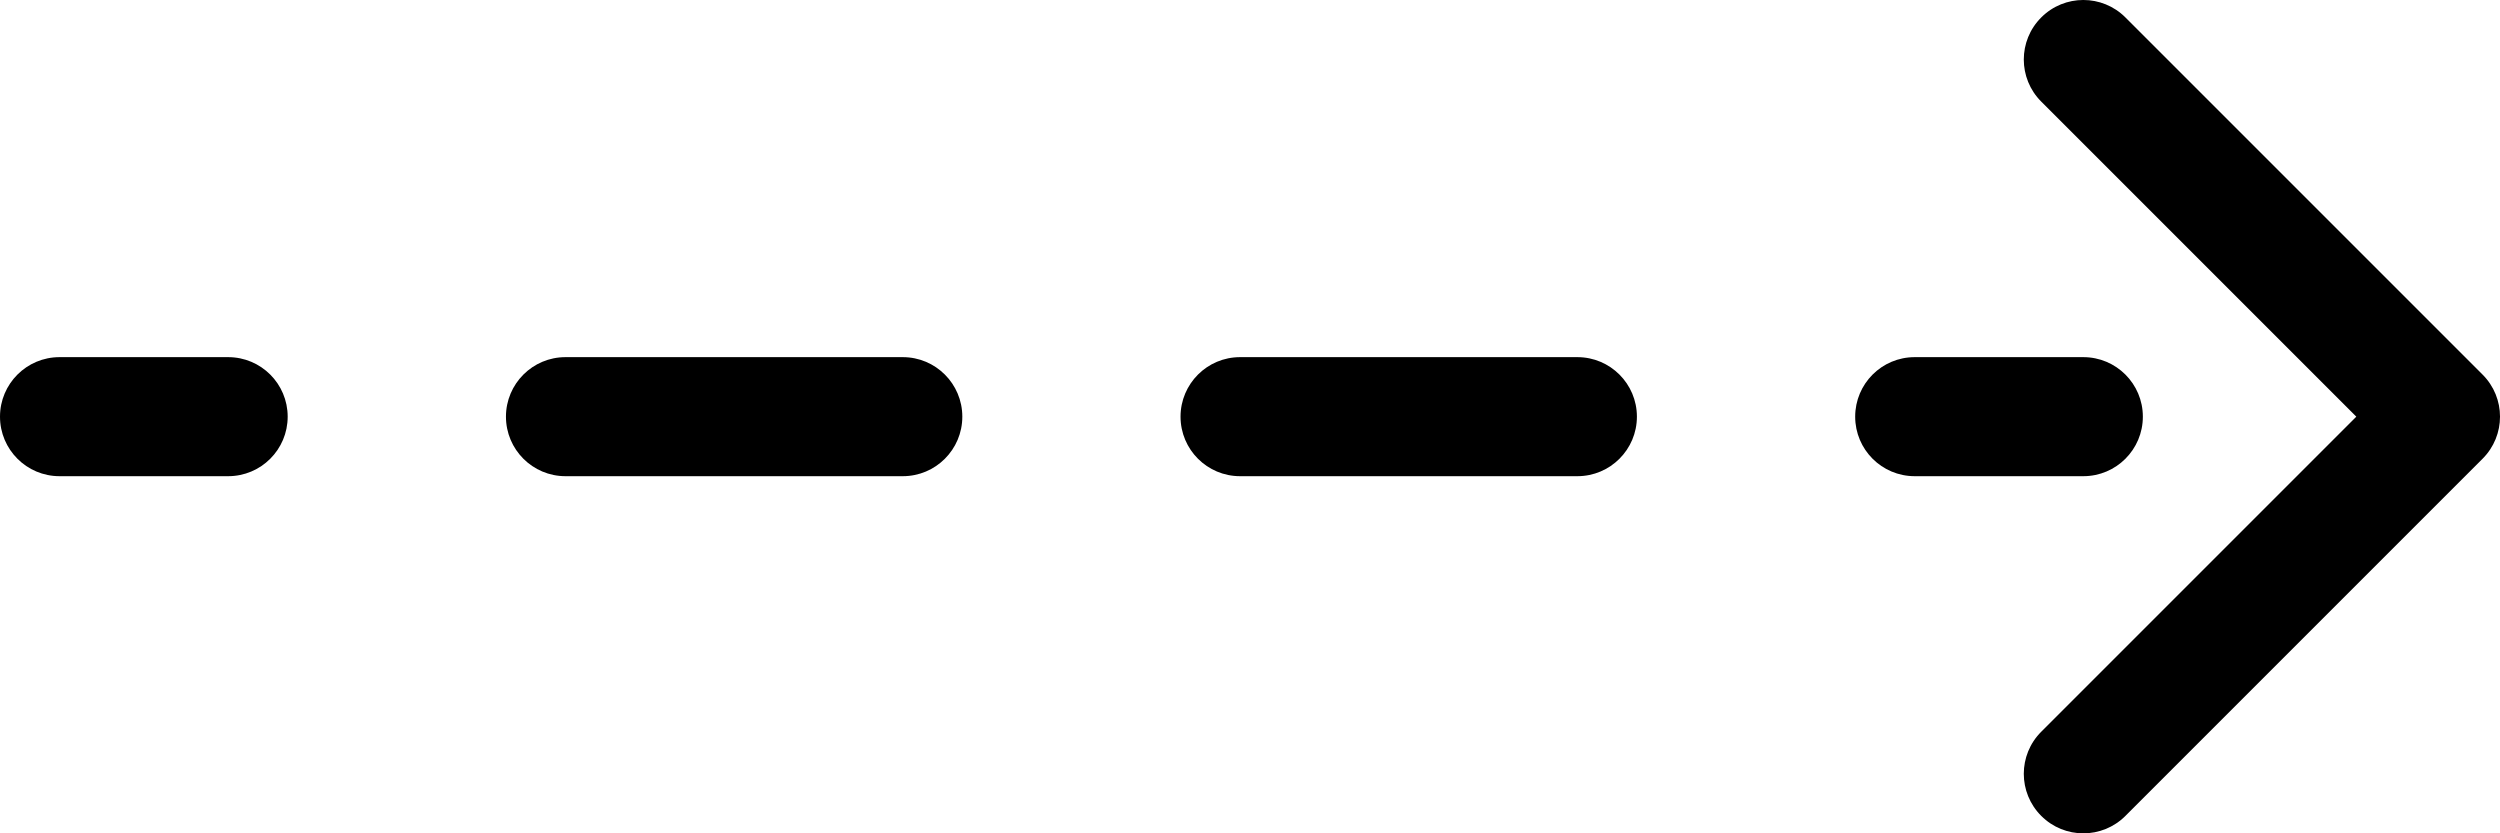 <svg width="42" height="14" viewBox="0 0 42 14" xmlns="http://www.w3.org/2000/svg">
<path fill-rule="evenodd" clip-rule="evenodd" d="M0 7C0 7.552 0.448 8 1 8H3.833C4.386 8 4.833 7.552 4.833 7C4.833 6.448 4.386 6 3.833 6H1C0.448 6 0 6.448 0 7ZM8.5 7C8.5 7.552 8.948 8 9.5 8H15.167C15.719 8 16.167 7.552 16.167 7C16.167 6.448 15.719 6 15.167 6H9.5C8.948 6 8.5 6.448 8.5 7ZM19.833 7C19.833 7.552 20.281 8 20.833 8H26.5C27.052 8 27.5 7.552 27.5 7C27.5 6.448 27.052 6 26.5 6H20.833C20.281 6 19.833 6.448 19.833 7ZM31.167 7C31.167 7.552 31.614 8 32.167 8H35C35.552 8 36 7.552 36 7C36 6.448 35.552 6 35 6H32.167C31.614 6 31.167 6.448 31.167 7Z"/>
<path fill-rule="evenodd" clip-rule="evenodd" d="M34.293 0.293C33.902 0.683 33.902 1.317 34.293 1.707L39.586 7L34.293 12.293C33.902 12.683 33.902 13.317 34.293 13.707C34.683 14.098 35.317 14.098 35.707 13.707L41.707 7.707C42.098 7.317 42.098 6.683 41.707 6.293L35.707 0.293C35.317 -0.098 34.683 -0.098 34.293 0.293Z"/>
</svg>
